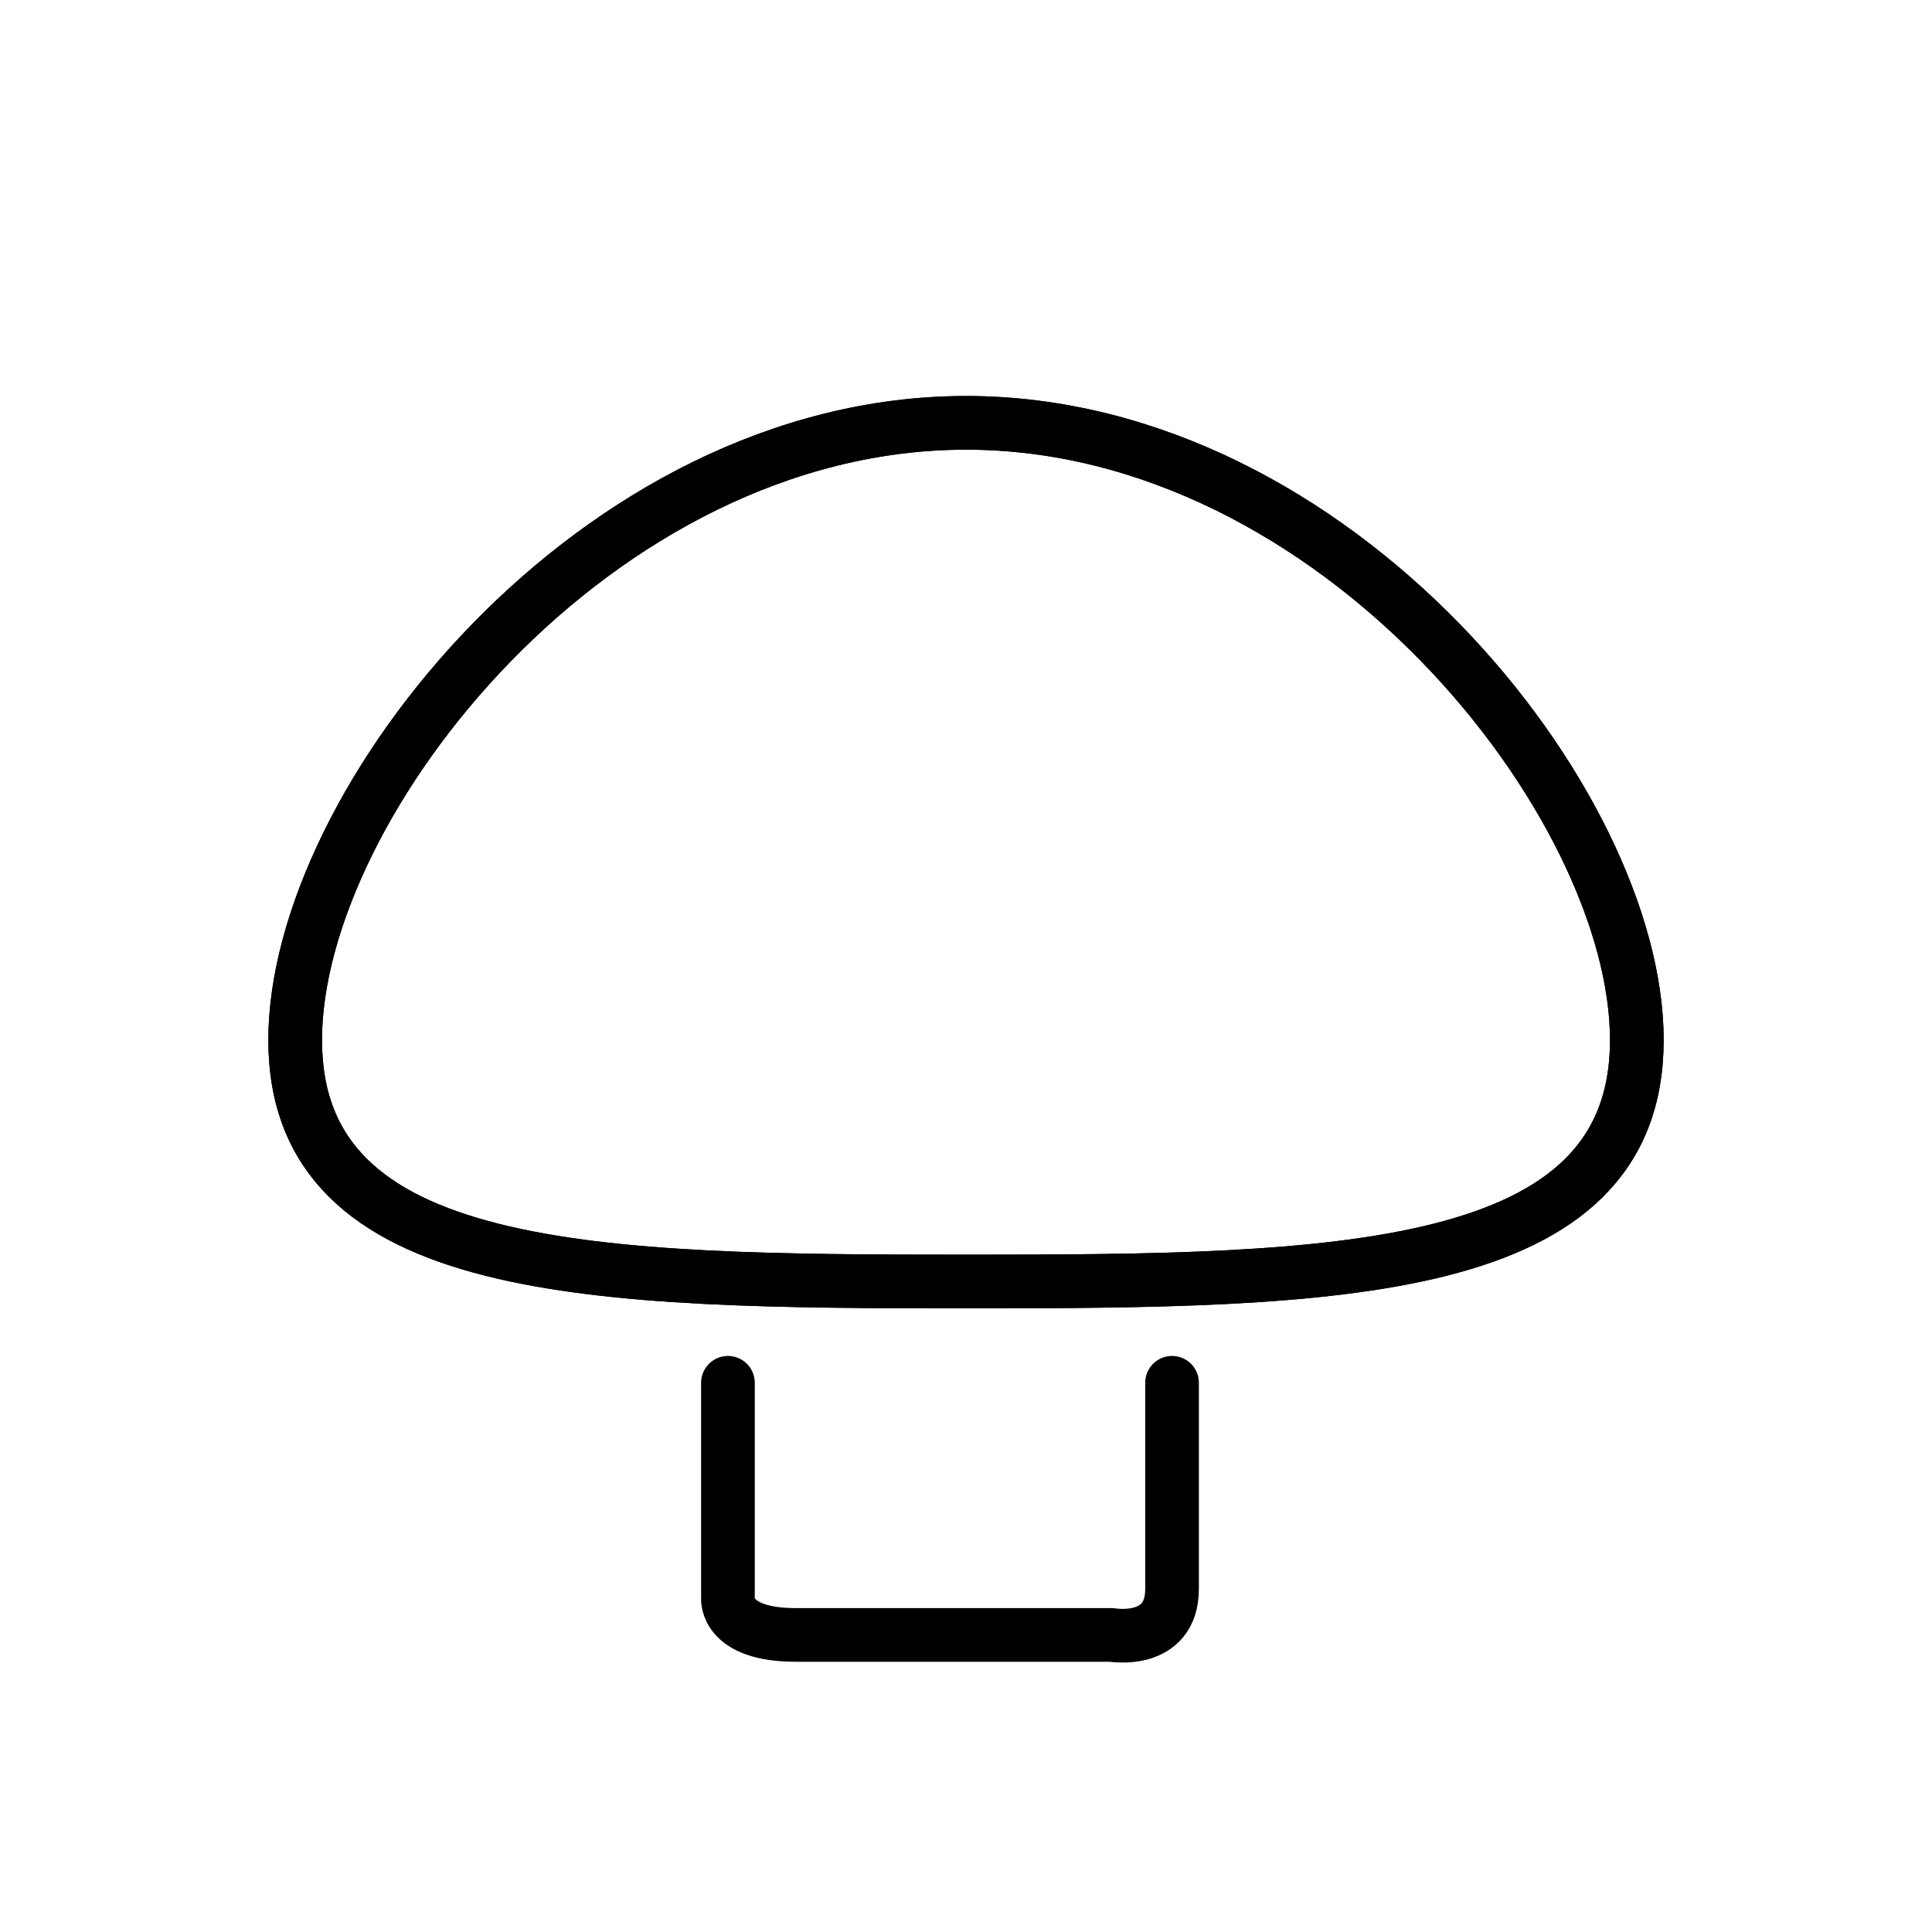 <svg id="emoji" viewBox="0 0 72 72" xmlns="http://www.w3.org/2000/svg">
  <g id="line">
    <path fill="none" stroke="param(outline)" stroke-linecap="round" stroke-linejoin="round" stroke-width="2" d="M27.128,51.532v8.039s-.117,1.358,2.526,1.358H41.424s2.255.397,2.255-1.72V51.532"/>
    <path fill="none" stroke="param(outline)" stroke-linecap="round" stroke-linejoin="round" stroke-width="2" d="M61,38.758c0,8.837-11.193,9-25,9s-25-.163-25-9,11.193-23,25-23S61,29.922,61,38.758Z"/>
    <path fill="none" stroke="param(outline)" stroke-linecap="round" stroke-linejoin="round" stroke-width="2" d="M61,38.758c0,8.837-11.193,9-25,9s-25-.163-25-9,11.193-23,25-23S61,29.922,61,38.758Z"/>
  </g>
</svg>
